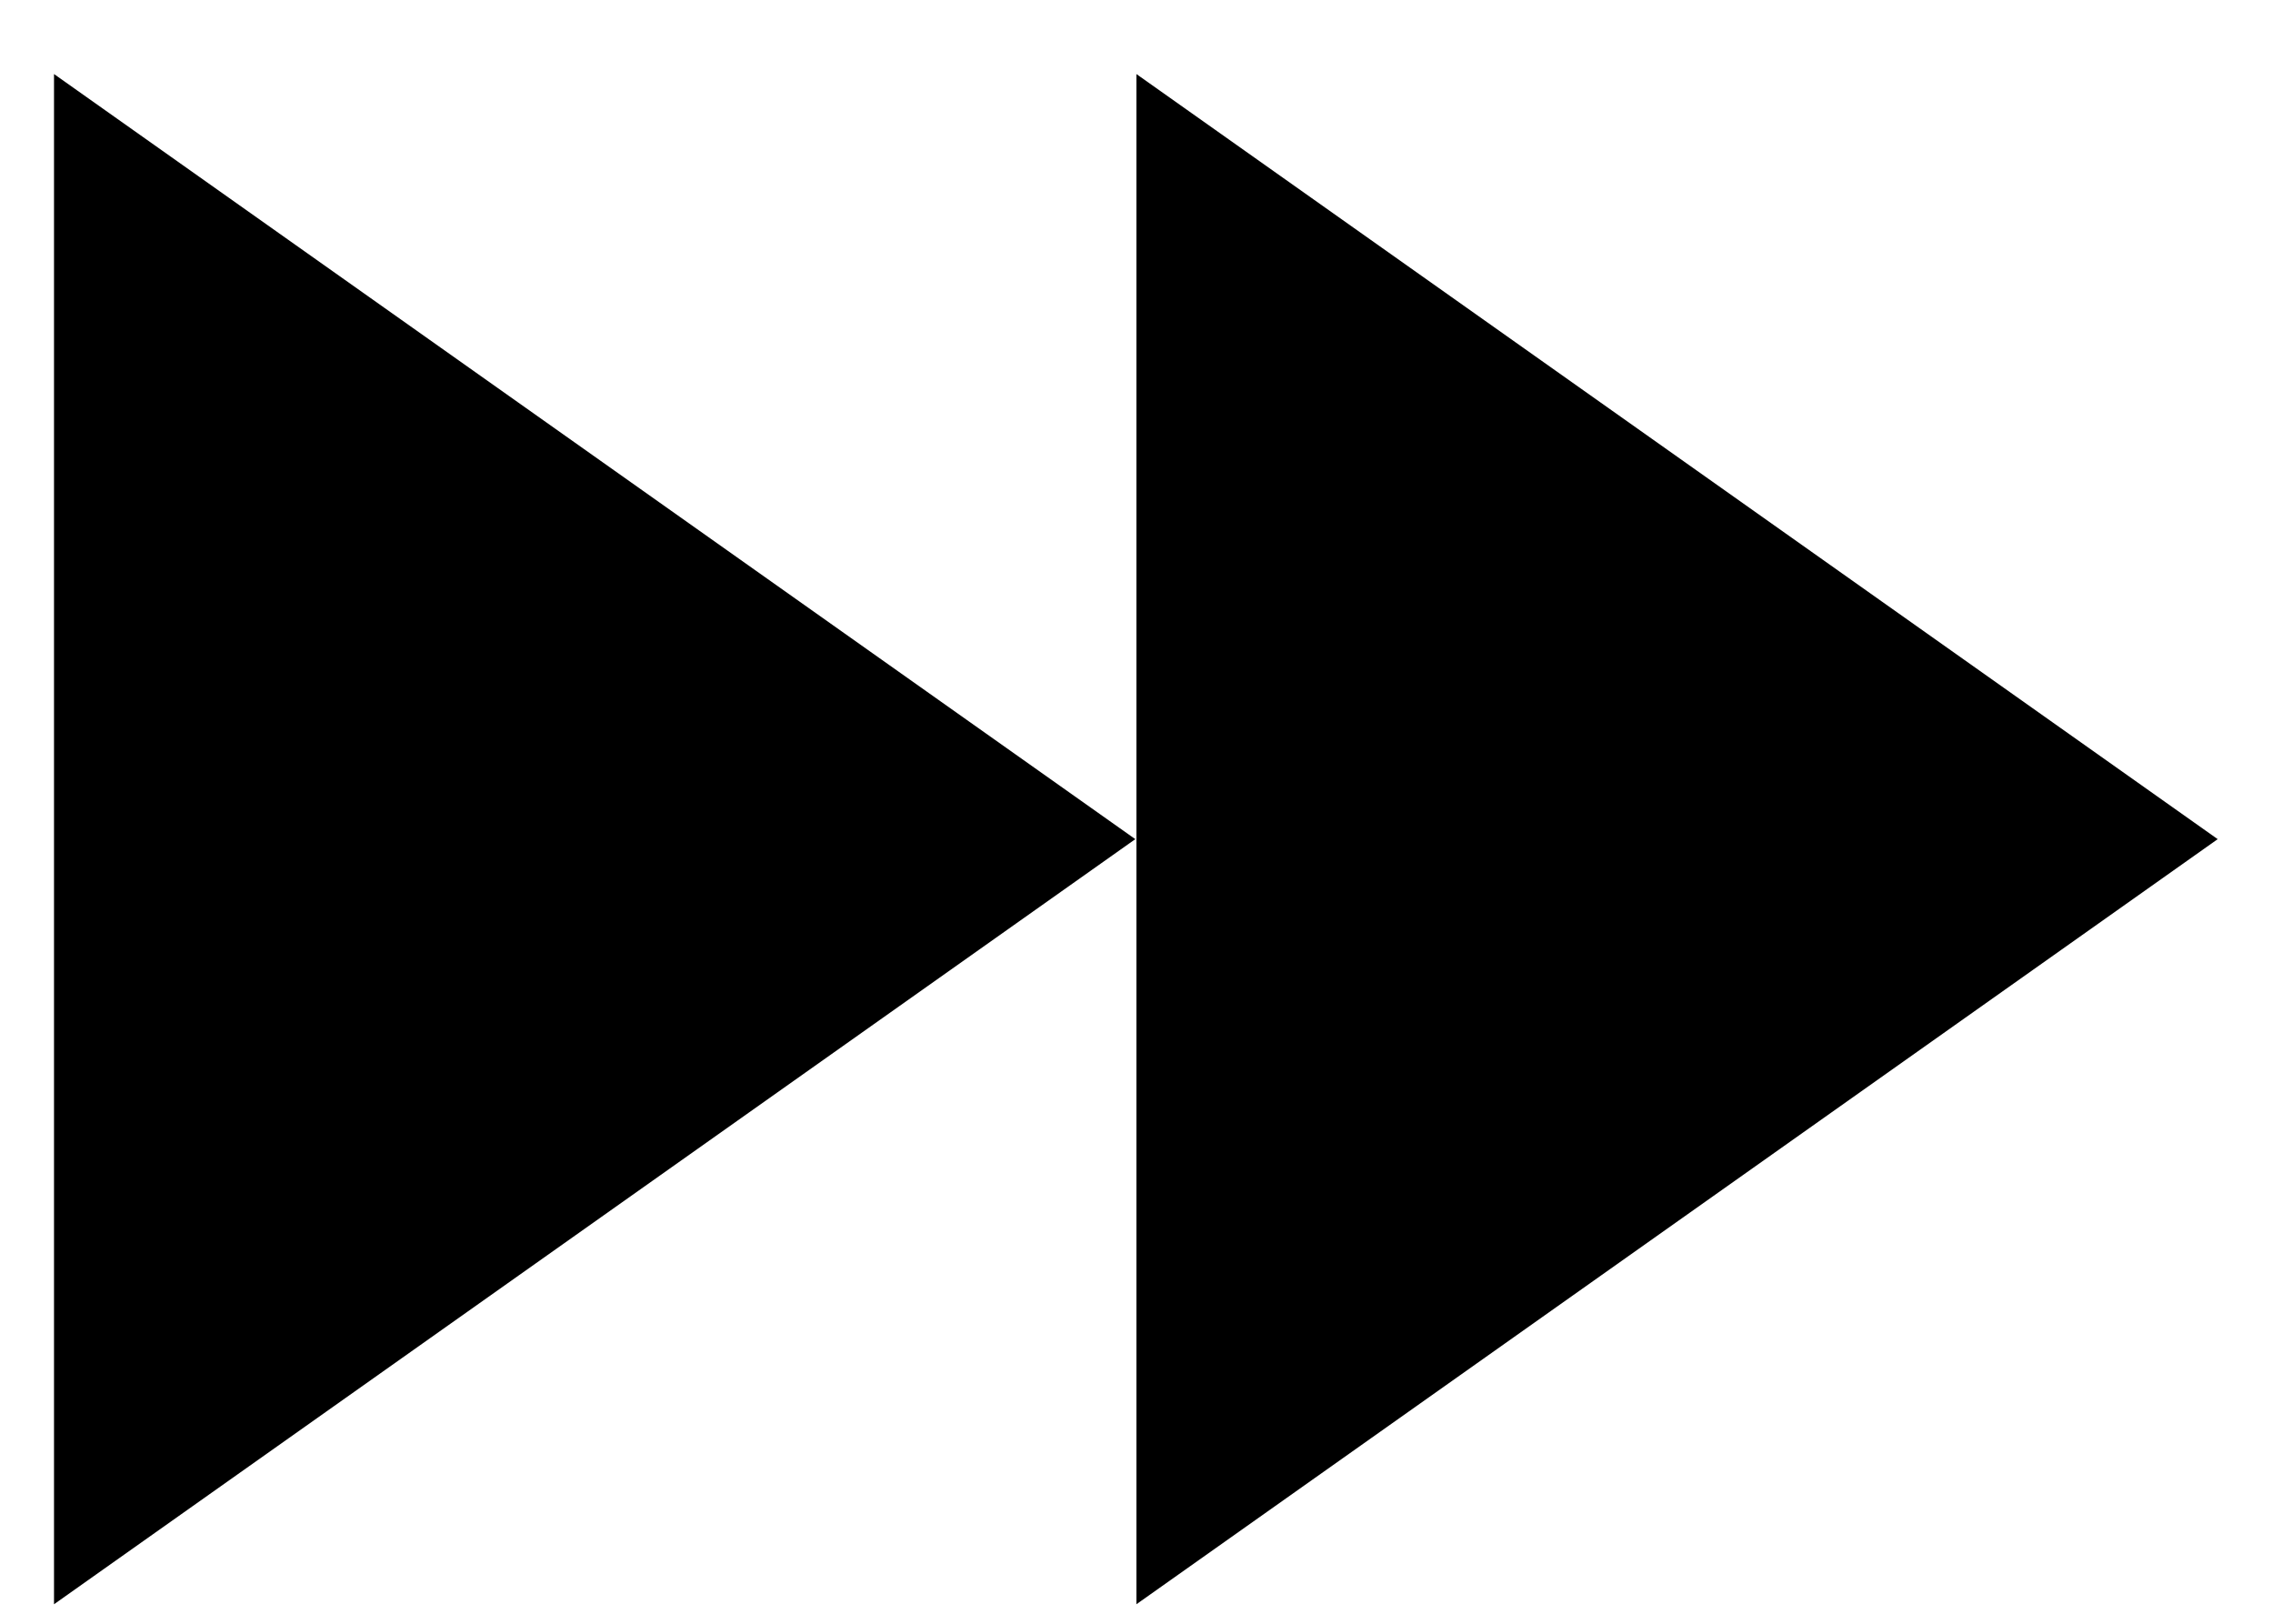 <?xml version="1.0" encoding="UTF-8"?>
<svg width="21px" height="15px" viewBox="0 0 21 15" version="1.1" xmlns="http://www.w3.org/2000/svg" xmlns:xlink="http://www.w3.org/1999/xlink">
    <!-- Generator: Sketch 52.6 (67491) - http://www.bohemiancoding.com/sketch -->
    <title>Group 37 Copy</title>
    <desc>Created with Sketch.</desc>
    <g id="Page-1" stroke="none" stroke-width="1" fill="none" fill-rule="evenodd">
        <g id="Group-37-Copy" transform="translate(-1, 0)" fill="#000000">
            <polygon id="Shape-sp-2406-0" points="1.499 0.684 11.489 7.752 1.499 14.82"></polygon>
            <polygon id="Shape-sp-2406-0" points="11.499 0.684 21.489 7.752 11.499 14.82"></polygon>
        </g>
    </g>
</svg>
